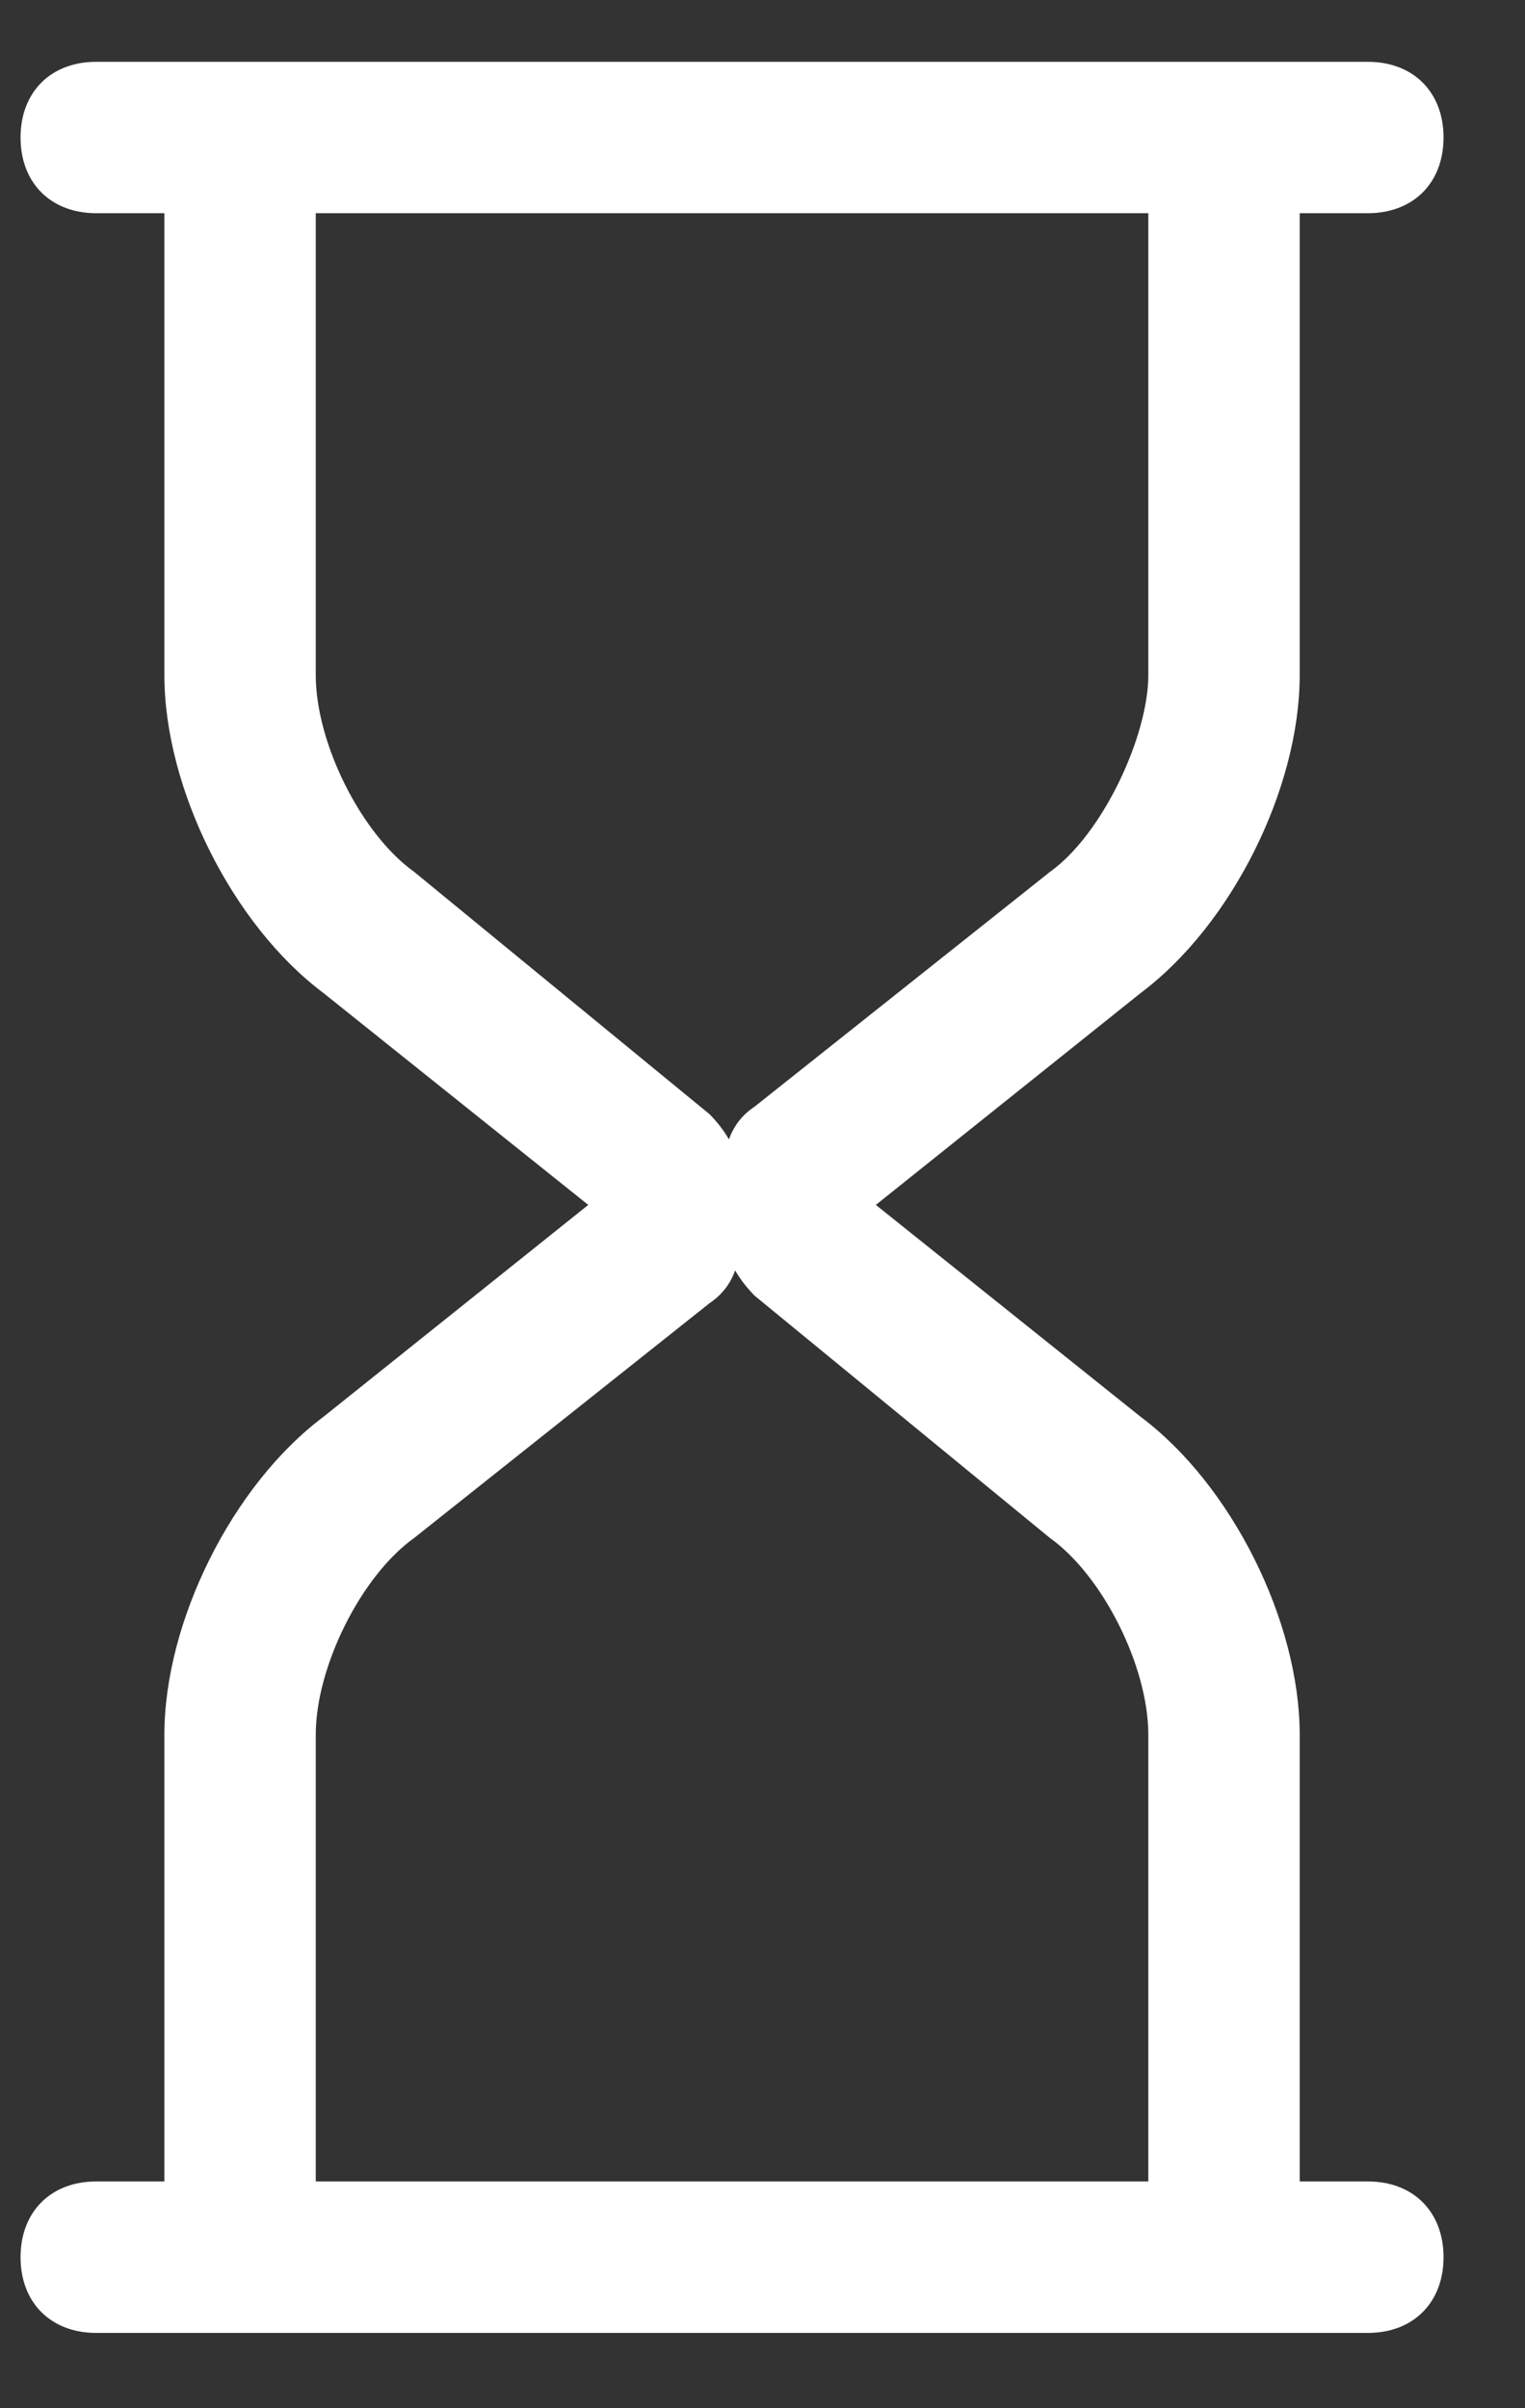 <?xml version="1.0" encoding="UTF-8"?>
<svg width="19px" height="30px" viewBox="0 0 19 30" version="1.1" xmlns="http://www.w3.org/2000/svg" xmlns:xlink="http://www.w3.org/1999/xlink">
    <rect x="0" y="0" width="19" height="30" fill="#333333" stroke="none"/>
    <title>hourglass</title>
    <g id="-" stroke="none" stroke-width="1" fill="none" fill-rule="evenodd">
        <g id="Design-LandingNEW2021-Copy-4" transform="translate(-462, -614)" fill="#FFFFFF" fill-rule="nonzero">
            <g id="hourglass" transform="translate(462.238, 614.77)">
                <path d="M16.804,26.405 L15.955,26.405 L15.955,20.841 C15.955,19.427 15.107,17.729 13.975,16.881 L10.674,14.24 L13.975,11.599 C15.107,10.751 15.955,9.053 15.955,7.639 L15.955,1.886 L16.804,1.886 C17.37,1.886 17.747,1.509 17.747,0.943 C17.747,0.377 17.37,0 16.804,0 L0.961,0 C0.395,0 0.018,0.377 0.018,0.943 C0.018,1.509 0.395,1.886 0.961,1.886 L1.81,1.886 L1.81,7.639 C1.81,9.053 2.659,10.751 3.79,11.599 L7.091,14.24 L3.79,16.881 C2.659,17.729 1.81,19.427 1.81,20.841 L1.81,26.405 L0.961,26.405 C0.395,26.405 0.018,26.783 0.018,27.349 C0.018,27.914 0.395,28.292 0.961,28.292 L16.804,28.292 C17.37,28.292 17.747,27.914 17.747,27.349 C17.747,26.782 17.37,26.405 16.804,26.405 Z M4.922,10.091 C4.262,9.619 3.696,8.487 3.696,7.639 L3.696,1.886 L14.069,1.886 L14.069,7.639 C14.069,8.393 13.504,9.619 12.844,10.091 L9.166,13.014 C9,13.124 8.899,13.267 8.844,13.424 C8.775,13.304 8.688,13.196 8.6,13.108 L4.922,10.091 Z M14.069,26.405 L3.696,26.405 L3.696,20.841 C3.696,19.992 4.262,18.861 4.922,18.389 L8.6,15.466 C8.765,15.355 8.866,15.213 8.921,15.056 C8.99,15.176 9.078,15.284 9.165,15.372 L12.843,18.389 C13.504,18.861 14.069,19.993 14.069,20.841 L14.069,26.405 L14.069,26.405 Z" id="Shape"></path>
            </g>
        </g>
    </g>
</svg>